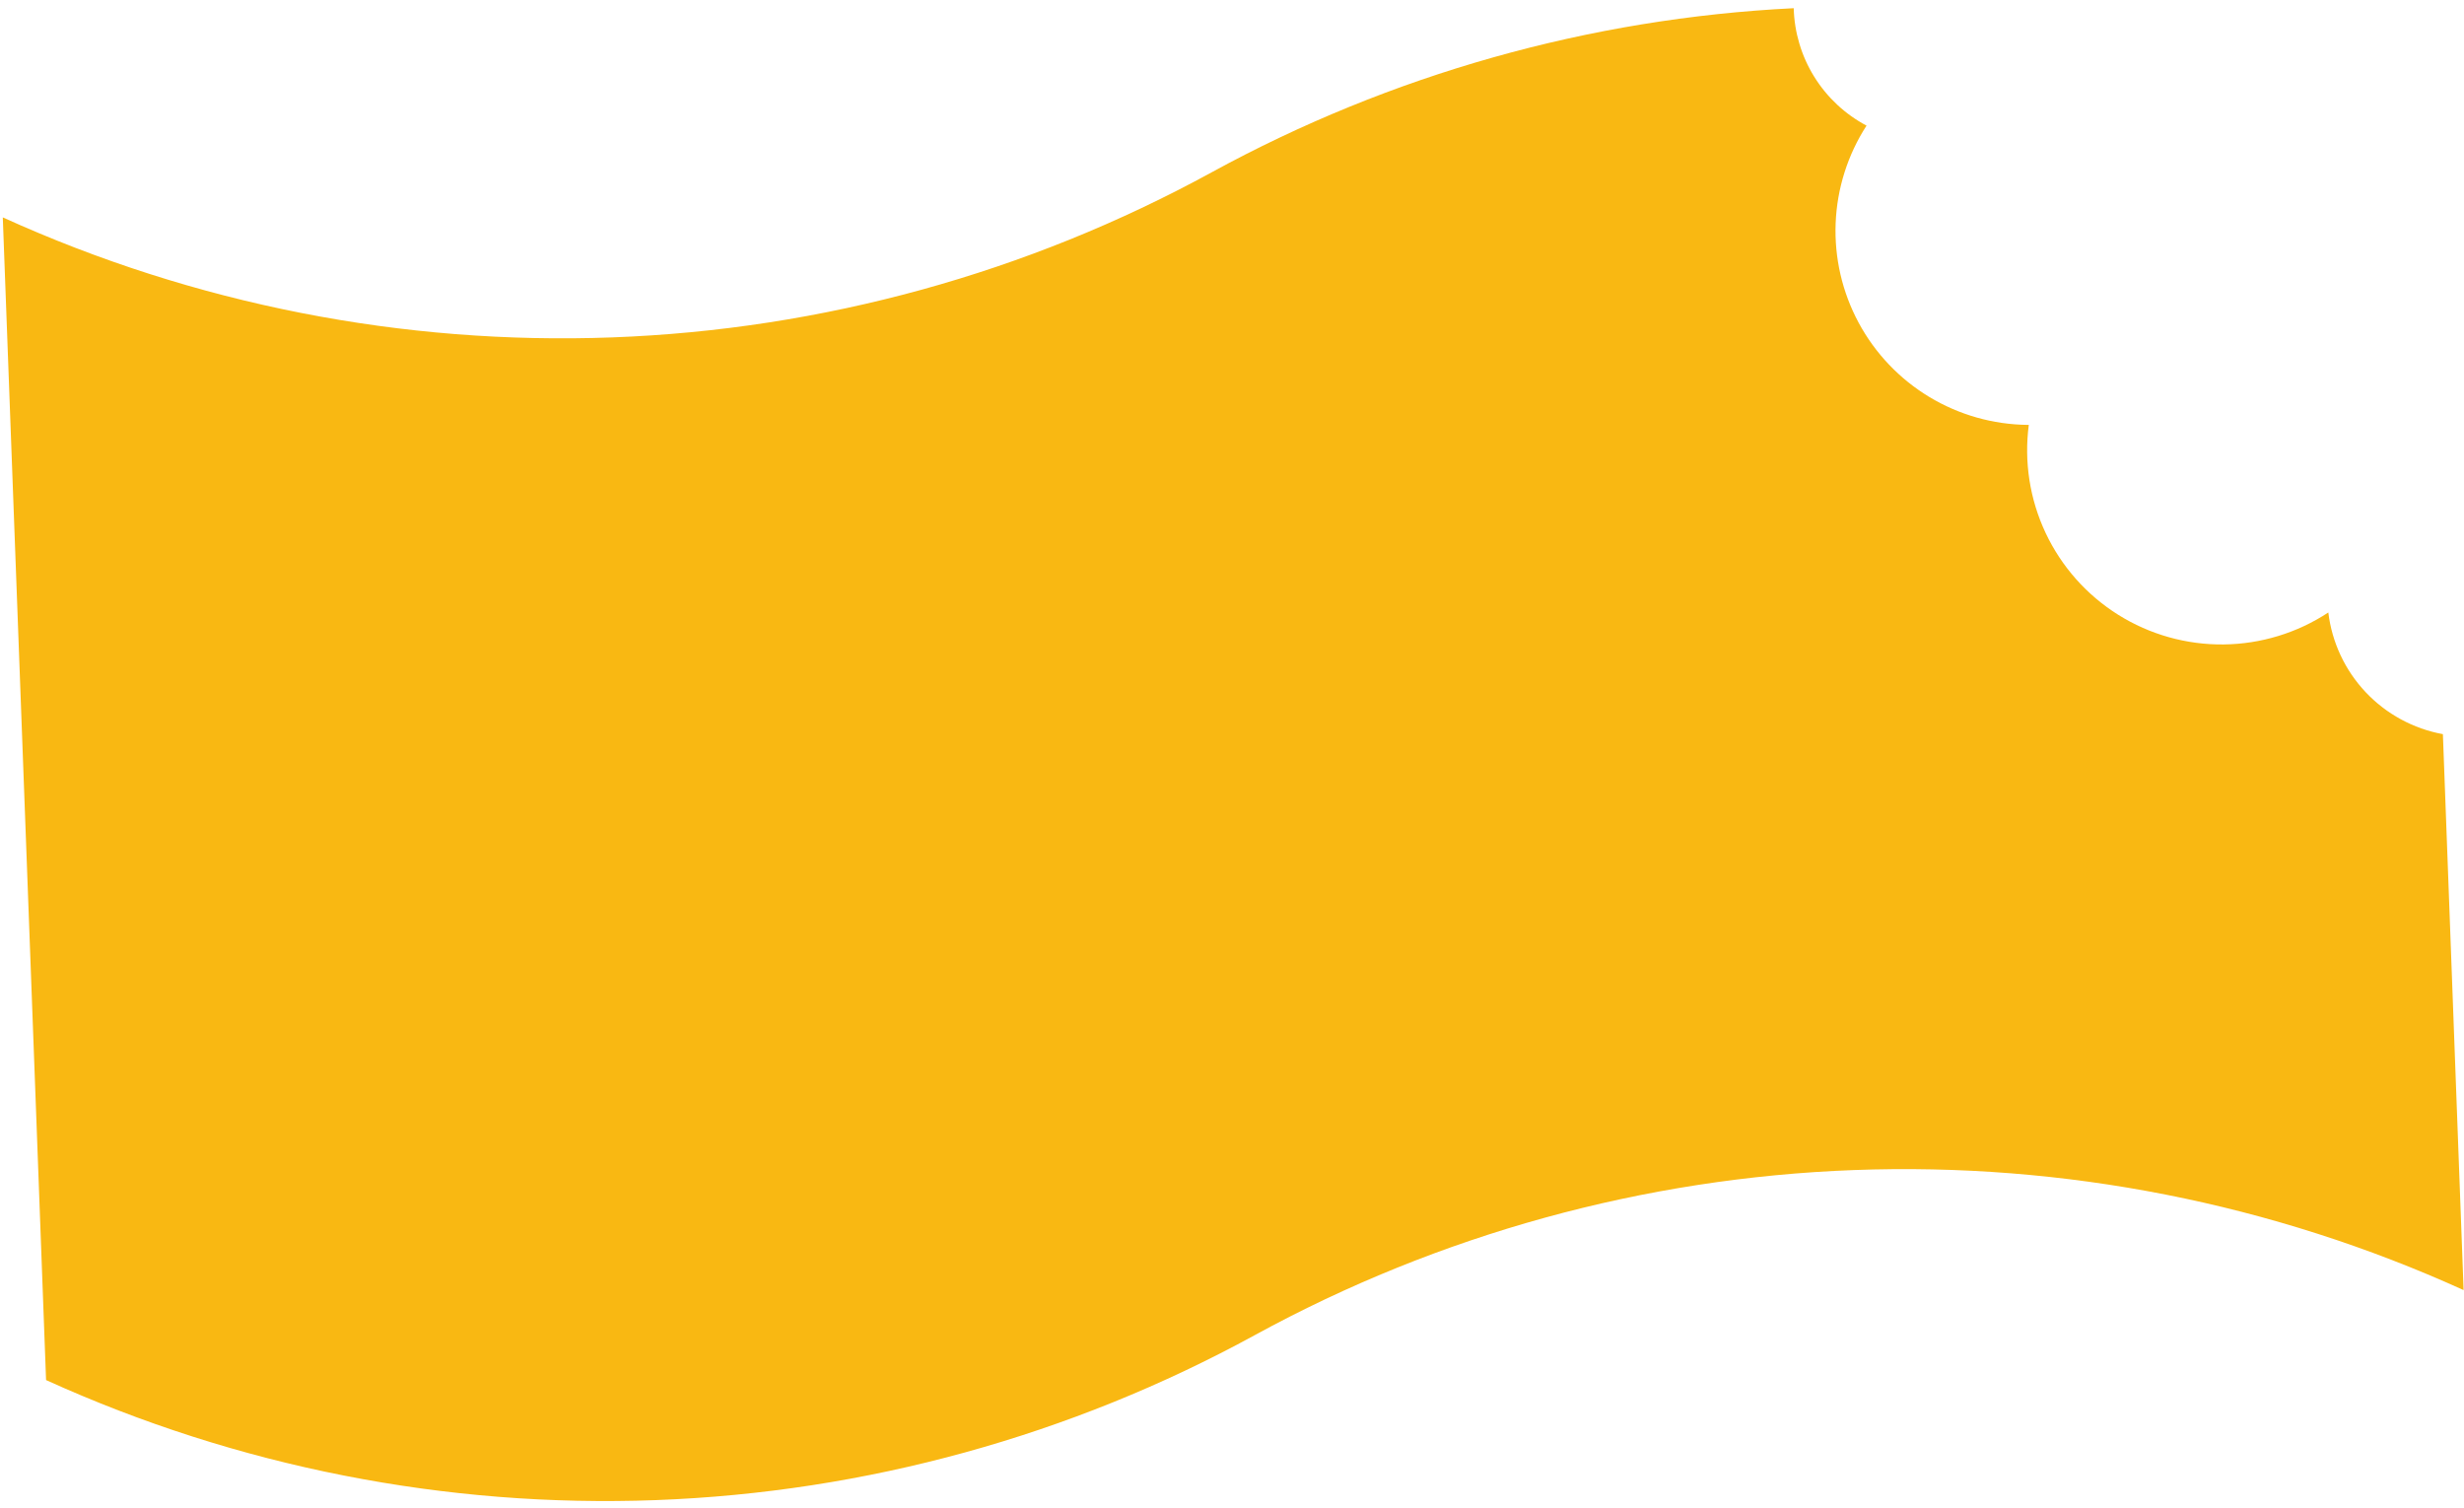 <svg width="165" height="101" viewBox="0 0 165 101" fill="none" xmlns="http://www.w3.org/2000/svg">
<path d="M155.914 41.014C153.83 42.384 151.397 43.127 148.902 43.154C146.408 43.181 143.959 42.492 141.845 41.168C139.732 39.844 138.045 37.942 136.983 35.687C135.922 33.432 135.531 30.92 135.858 28.449L135.783 28.452C133.457 28.428 131.18 27.78 129.189 26.578C127.199 25.375 125.568 23.661 124.465 21.615C123.363 19.568 122.831 17.264 122.923 14.942C123.016 12.62 123.73 10.365 124.991 8.412C123.554 7.65 122.346 6.52 121.489 5.139C120.632 3.757 120.158 2.173 120.115 0.549C106.455 1.226 93.126 4.985 81.128 11.544C68.796 18.287 55.061 22.07 41.013 22.593C26.964 23.116 12.986 20.365 0.187 14.557L3.085 92.414C15.885 98.223 29.864 100.975 43.914 100.452C57.964 99.93 71.699 96.146 84.032 89.401C96.364 82.656 110.098 78.873 124.147 78.35C138.196 77.827 152.174 80.579 164.973 86.388L163.587 49.161C161.605 48.799 159.792 47.812 158.411 46.347C157.031 44.881 156.156 43.013 155.914 41.014Z" fill="#F9B812"/>
</svg>
